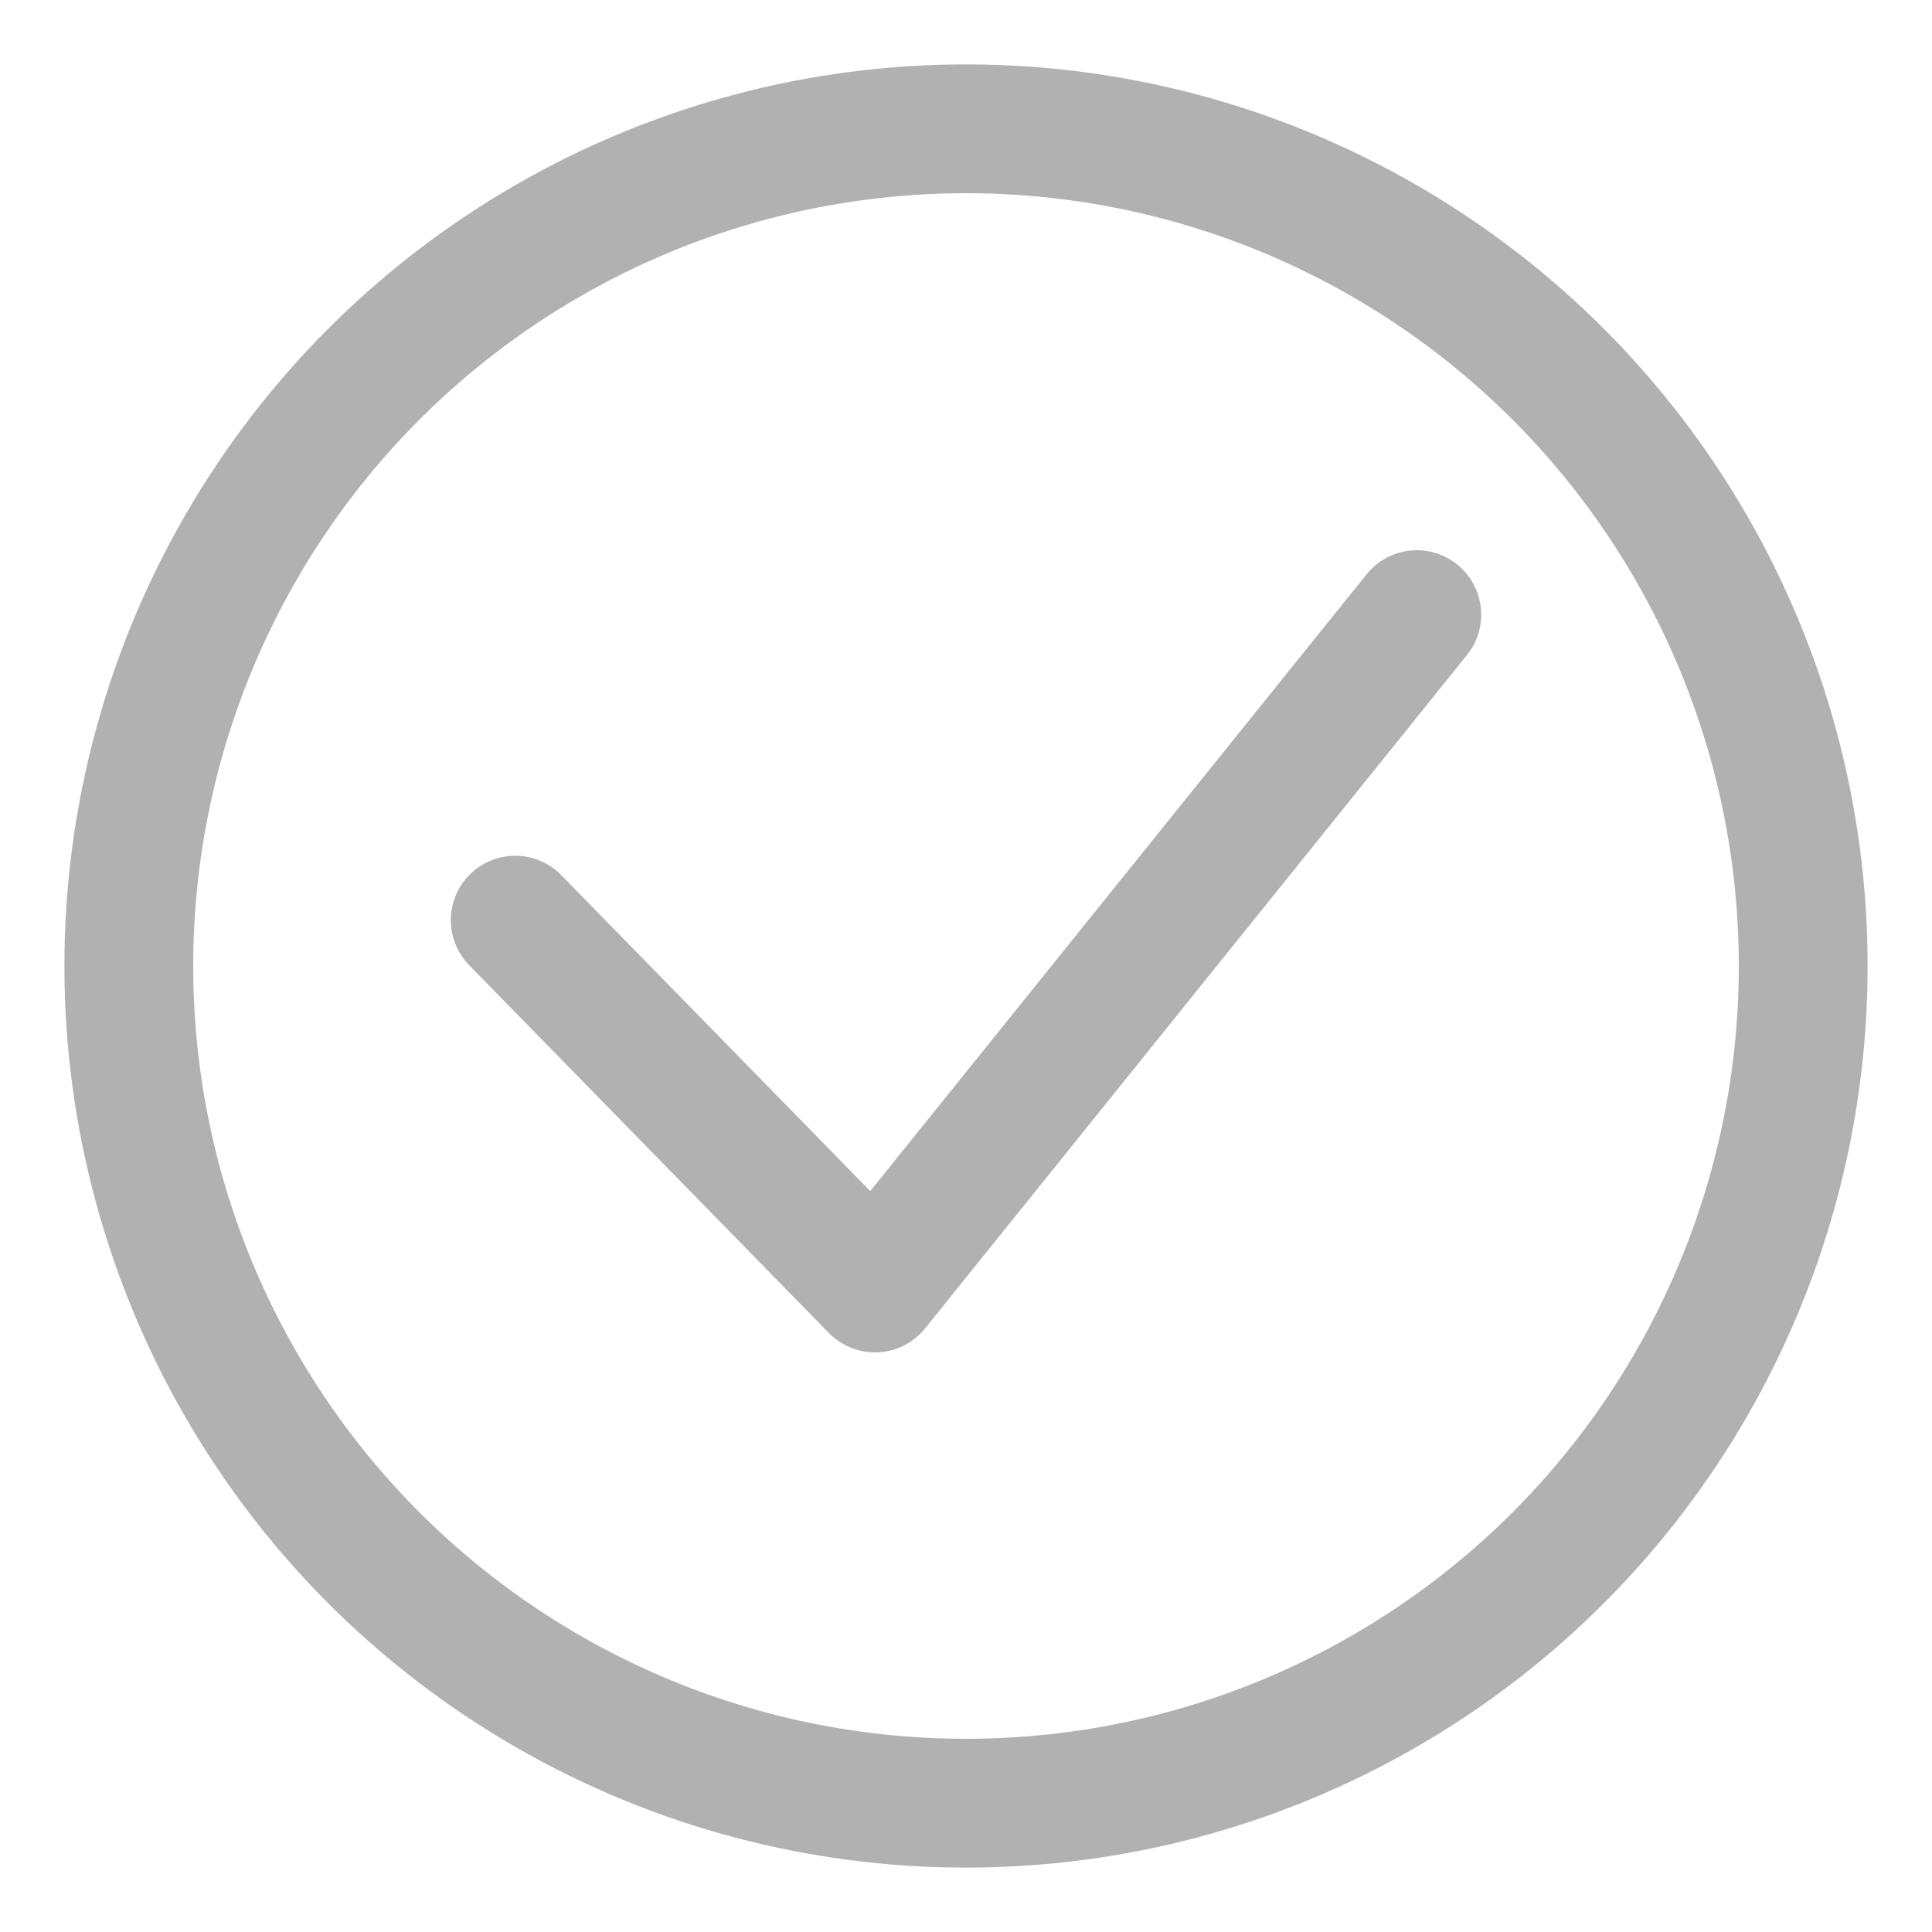 <?xml version="1.0" encoding="UTF-8"?>
<svg width="15px" height="15px" viewBox="0 0 15 15" version="1.1" xmlns="http://www.w3.org/2000/svg" xmlns:xlink="http://www.w3.org/1999/xlink">
    <!-- Generator: Sketch 52.5 (67469) - http://www.bohemiancoding.com/sketch -->
    <title>Oval</title>
    <desc>Created with Sketch.</desc>
    <g id="Page-1" stroke="none" stroke-width="1" fill="none" fill-rule="evenodd" opacity="0.531">
        <g id="Desktop-HD-Copy-21" transform="translate(-598, -532)" fill-rule="nonzero" stroke="#6E6C6C">
            <g id="Oval" transform="translate(599, 533)">
                <circle cx="6.5" cy="6.5" r="6.5"></circle>
                <polyline id="Path-35" stroke-linecap="round" stroke-linejoin="round" points="3 6.144 5.793 9 10 3.772"></polyline>
            </g>
        </g>
    </g>
</svg>